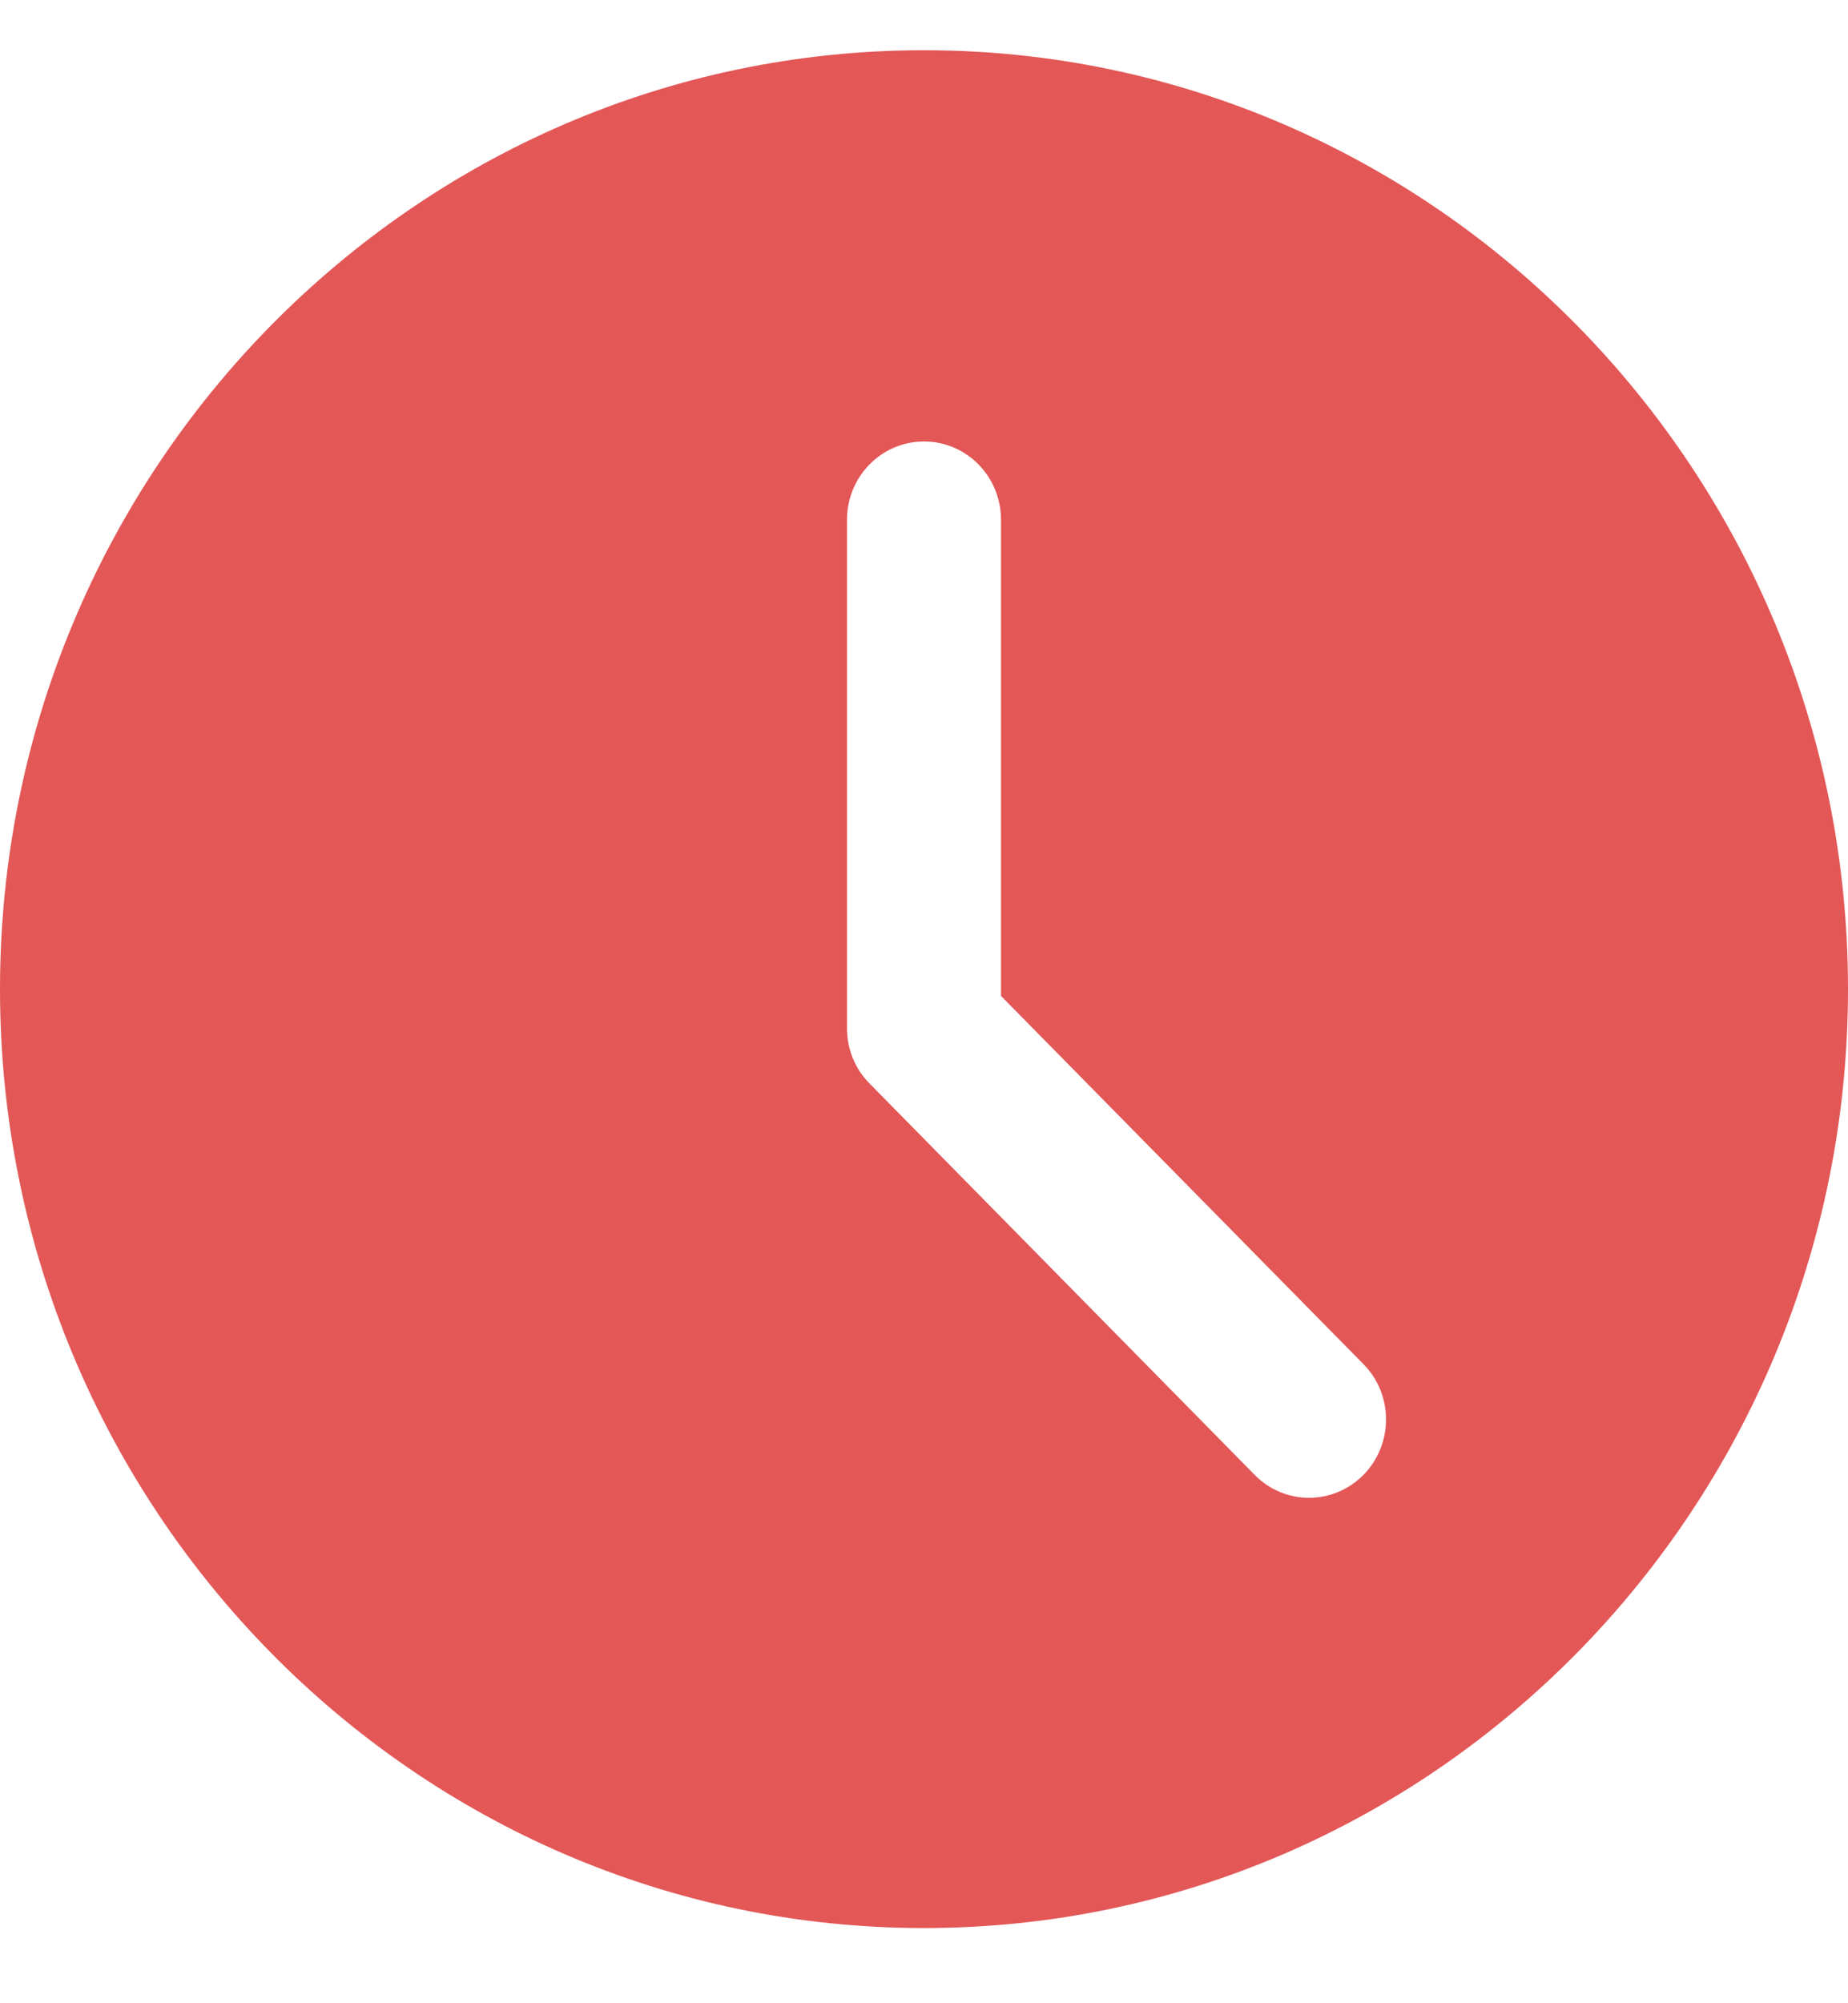 <svg width="12" height="13" viewBox="0 0 12 13" fill="none" xmlns="http://www.w3.org/2000/svg">
<g clip-path="url(#clip0)">
<path d="M6 0.326C2.691 0.326 0 3.059 0 6.419C0 9.779 2.691 12.512 6 12.512C9.309 12.512 12 9.779 12 6.419C12 3.059 9.309 0.326 6 0.326ZM8.854 9.571C8.756 9.67 8.628 9.72 8.5 9.72C8.372 9.72 8.244 9.67 8.147 9.571L5.647 7.032C5.552 6.937 5.5 6.808 5.5 6.673V3.373C5.5 3.092 5.724 2.865 6 2.865C6.276 2.865 6.5 3.092 6.5 3.373V6.463L8.854 8.853C9.049 9.051 9.049 9.372 8.854 9.571Z" fill="#E35757"/>
</g>
<defs>
<clipPath id="clip0">
<rect width="12" height="12.186" fill="white" transform="translate(0 0.326)"/>
</clipPath>
</defs>
</svg>
